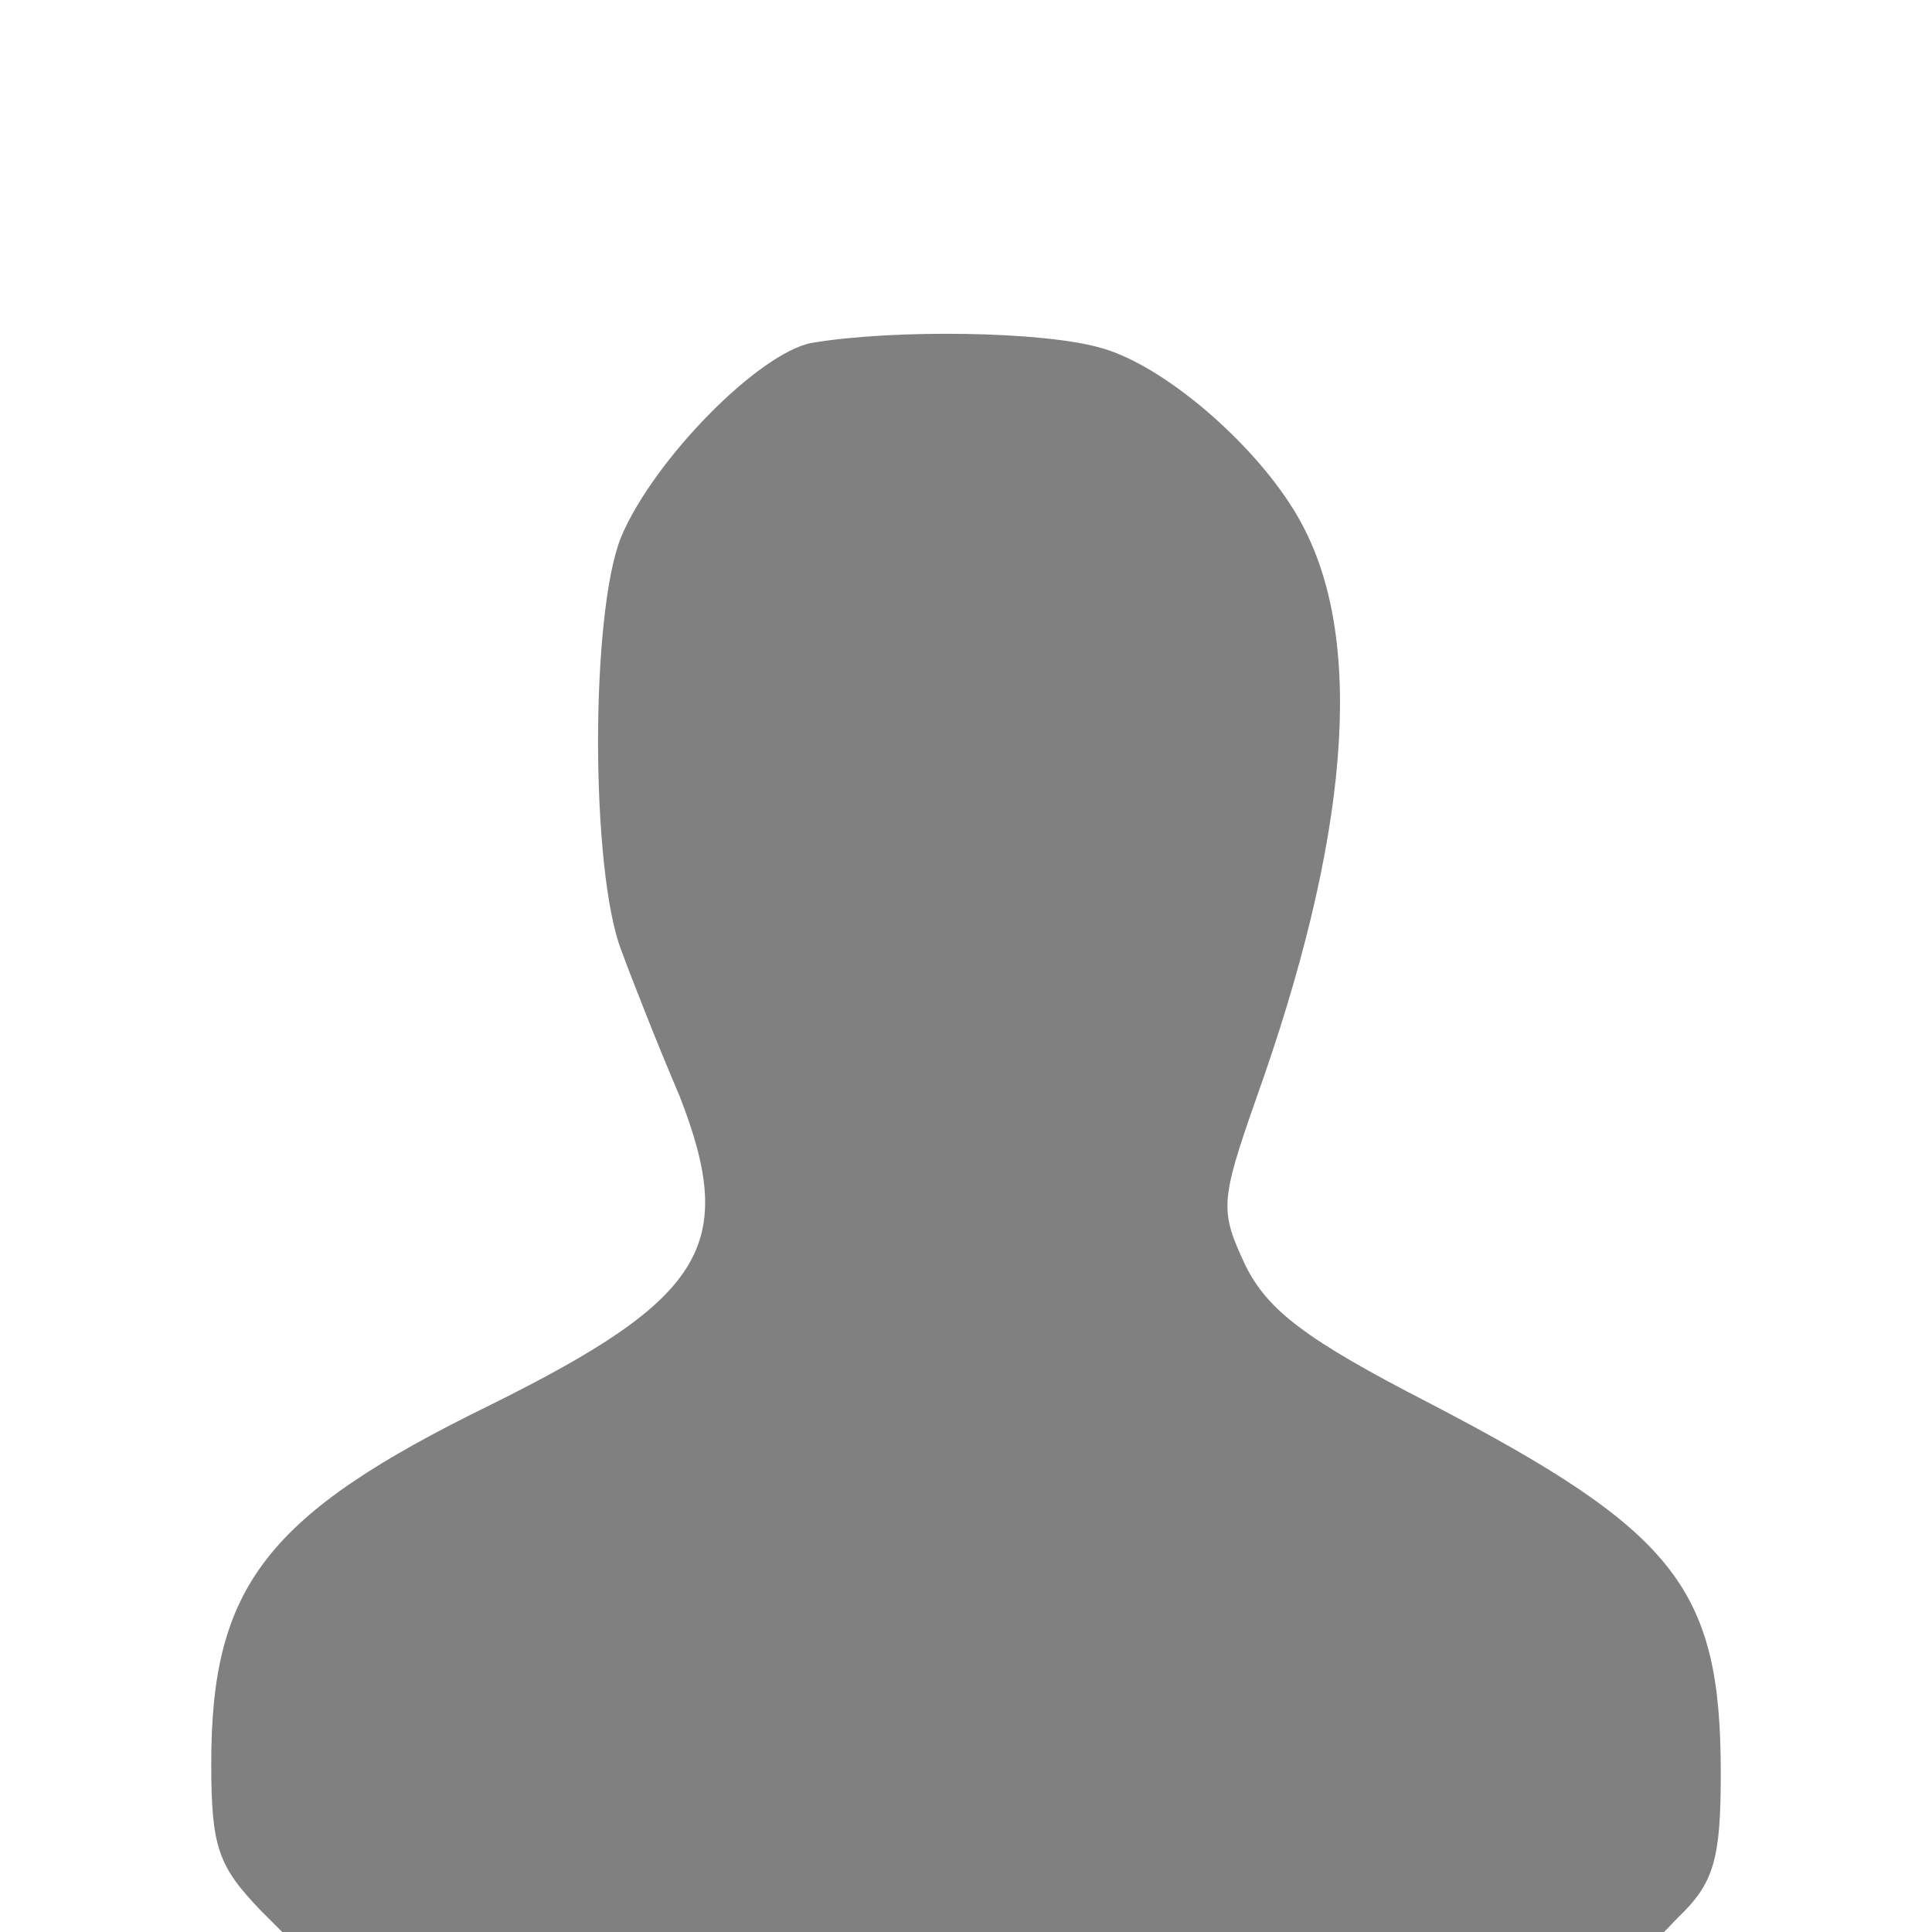 <svg fill="rgb(128, 128, 128)" version="1.1" xmlns="http://www.w3.org/2000/svg" width="1024" height="1024" viewBox="0 0 1024 1024">
<path d="M430.176 181.747c-28.186 5.456-83.646 61.828-100.916 102.74-16.362 40.008-16.362 176.382 0 219.114 6.366 17.271 20.004 51.82 30.908 77.28 30.908 79.098 13.638 107.282-100.008 163.65-119.104 58.186-148.198 96.378-148.198 190.020 0 44.548 3.637 54.554 26.37 78.188l26.37 26.37h702.799l21.82-22.728c19.096-18.187 22.728-30.908 22.728-76.374 0-98.194-23.634-128.194-154.562-196.384-65.458-33.642-85.462-49.096-97.286-72.732-13.638-29.094-13.638-33.642 5.456-88.191 49.096-137.284 58.186-241.84 24.547-304.576-20.004-38.182-70.916-83.646-106.374-93.642-30.908-9.088-110.922-9.996-153.654-2.724z"></path>
</svg>
